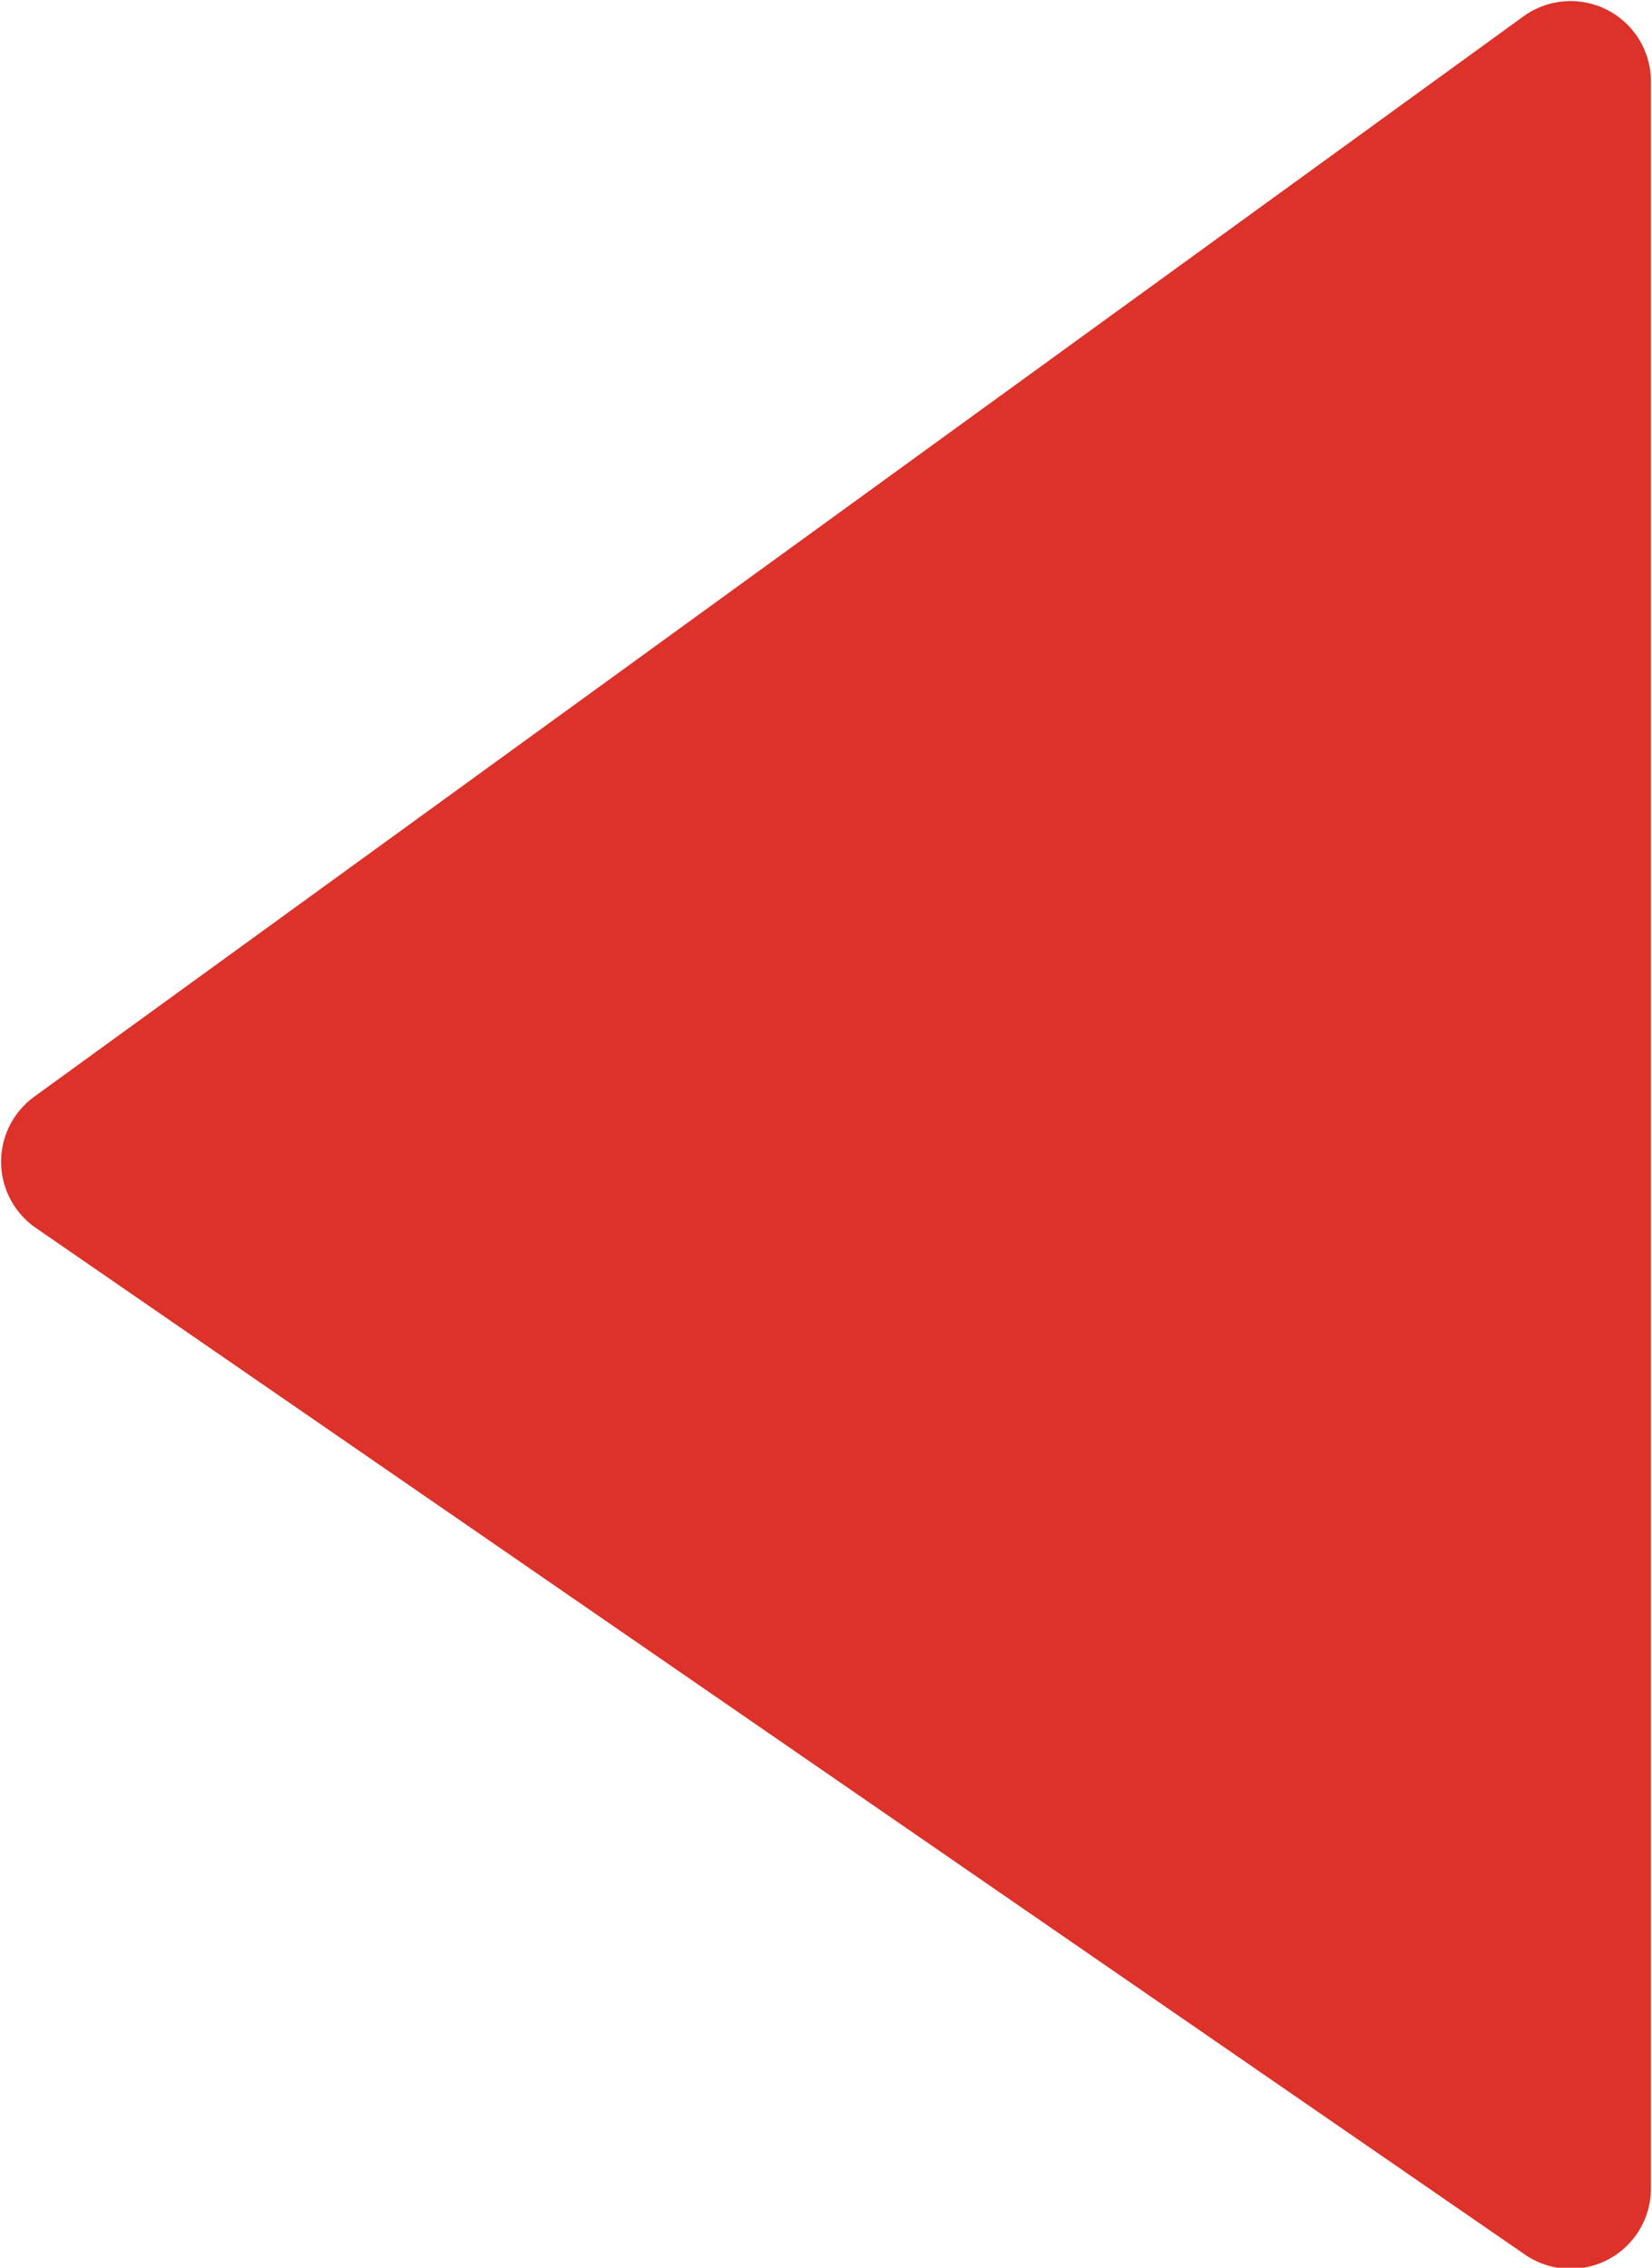 <svg xmlns="http://www.w3.org/2000/svg" viewBox="0 0 7.71 10.58"><defs><style>.cls-1{fill:#dc322a;stroke:#dc322a;stroke-linecap:round;stroke-linejoin:round;stroke-width:0.75px;}</style></defs><title>Ресурс 1</title><g id="Слой_2" data-name="Слой 2"><g id="Слой_2-2" data-name="Слой 2"><polygon class="cls-1" points="0.38 5.42 7.33 0.38 7.33 10.21 0.38 5.42"/></g></g></svg>